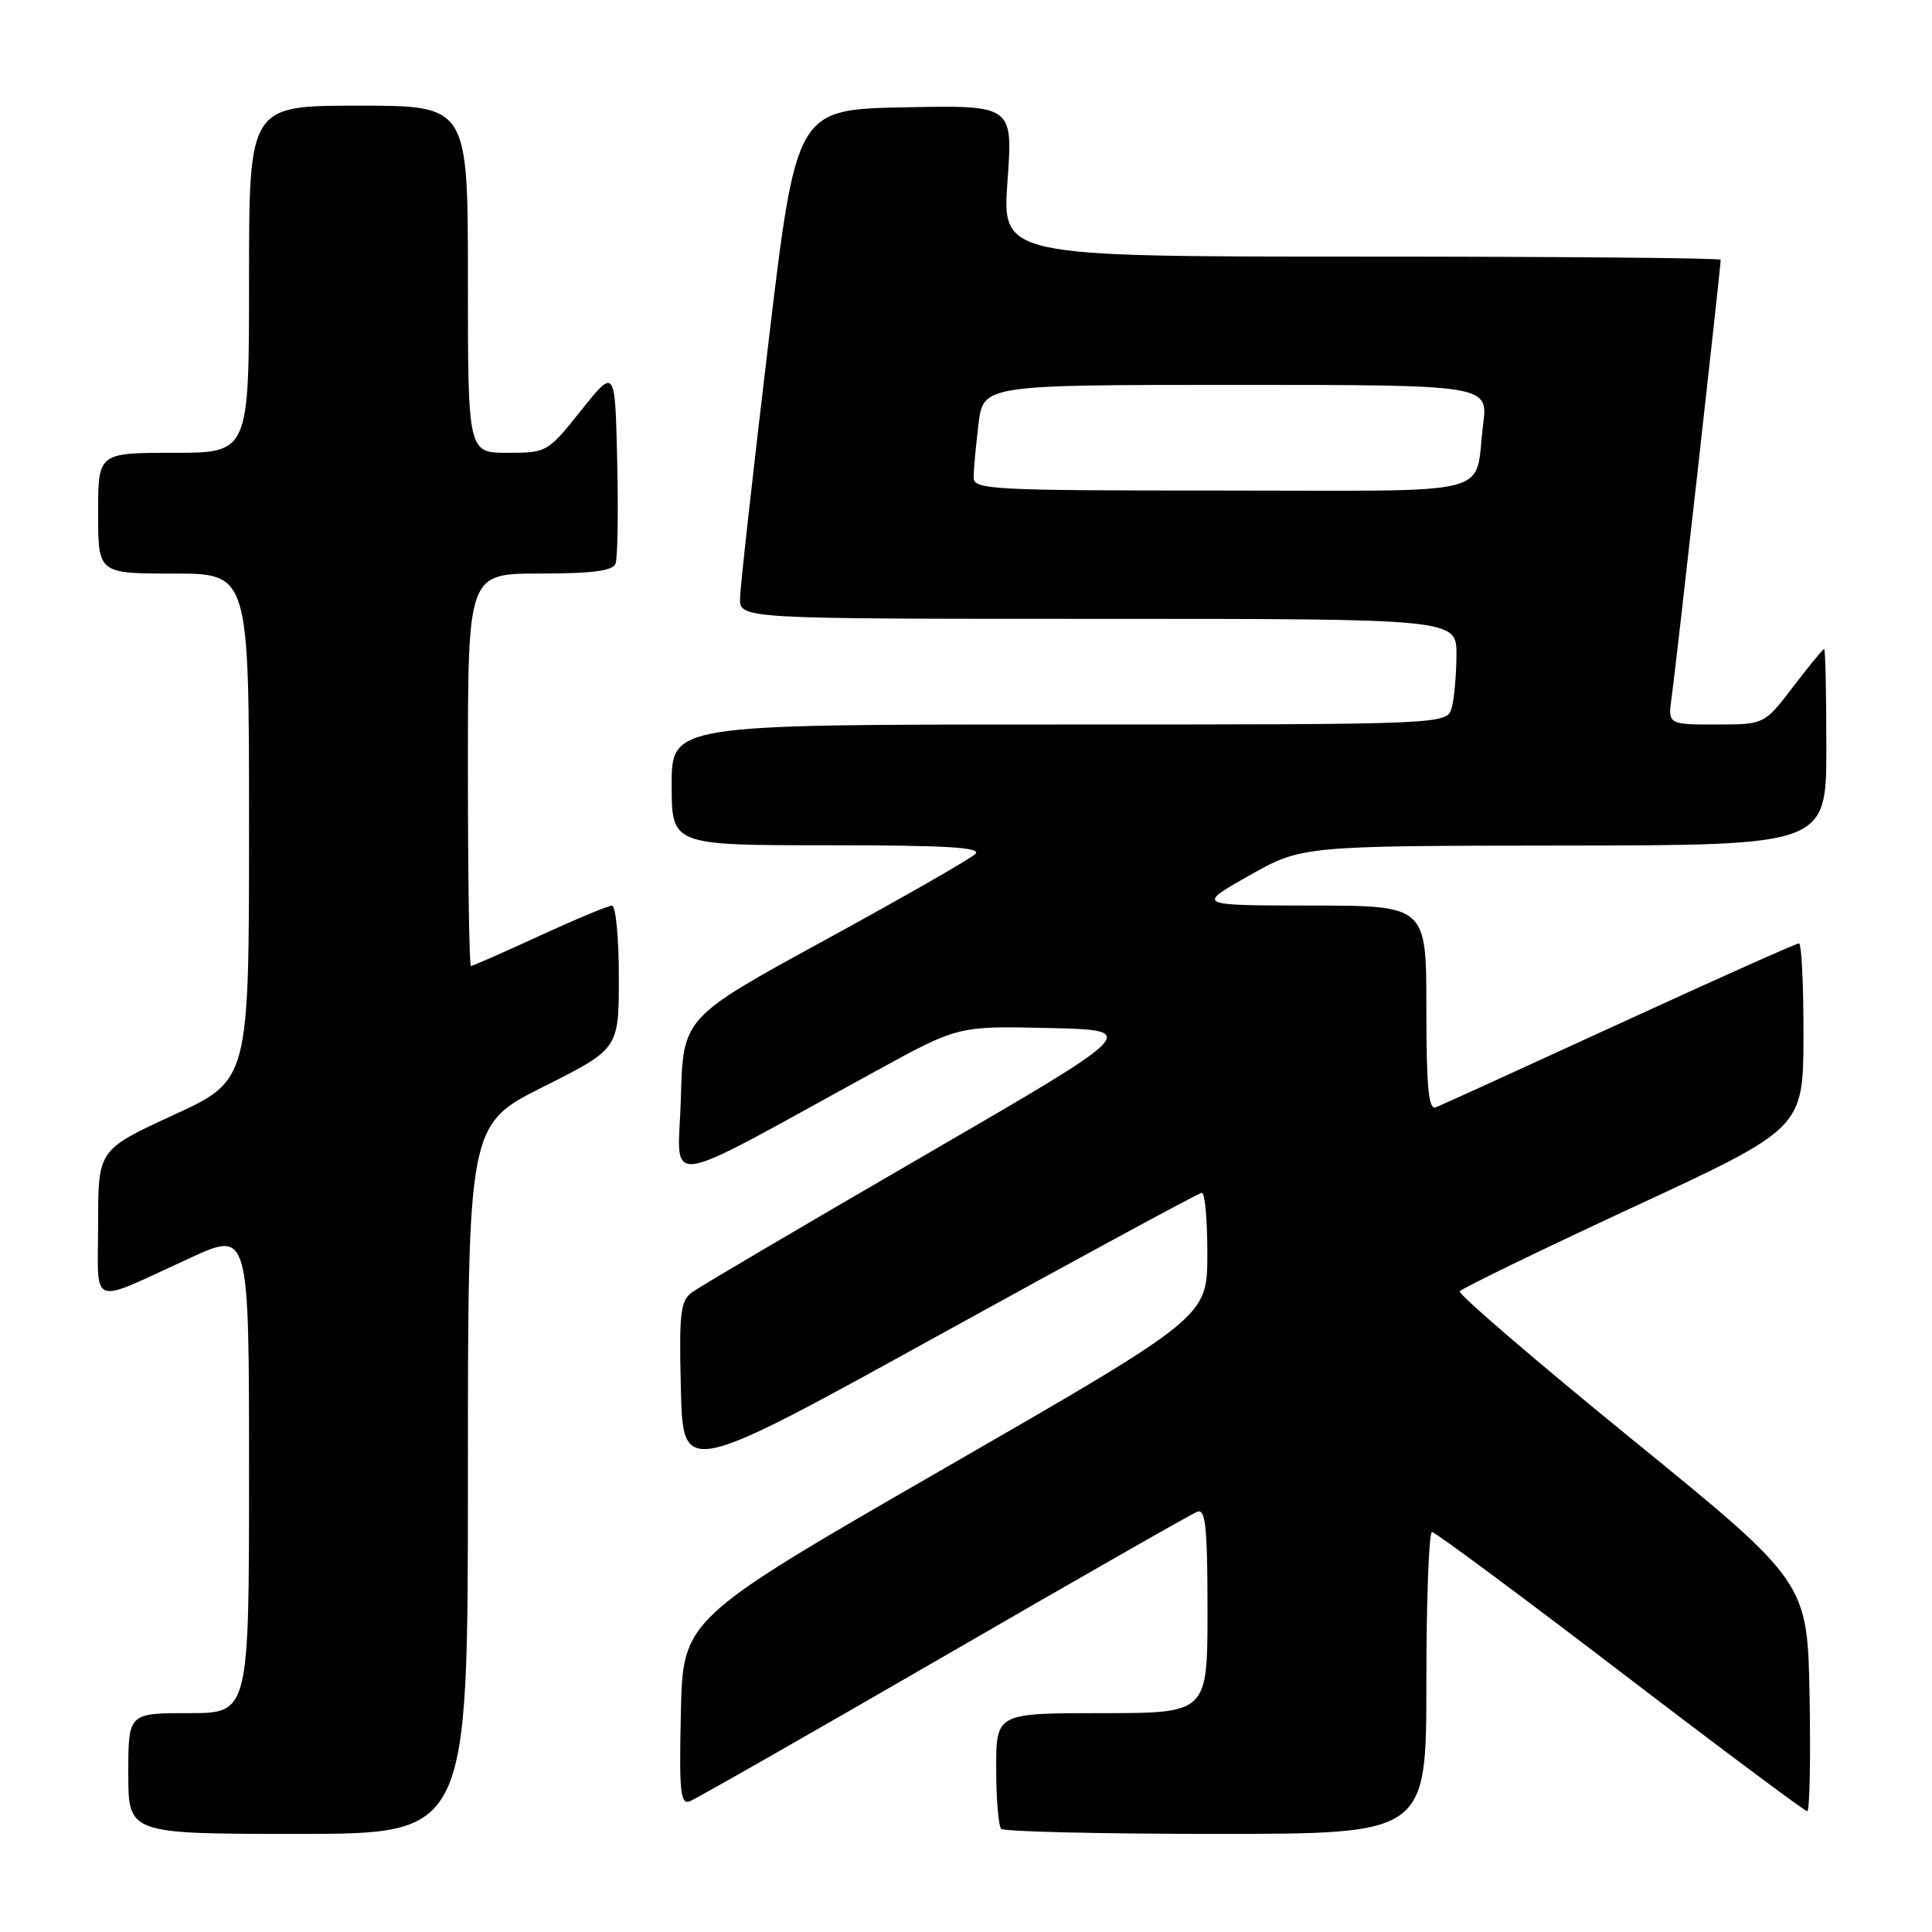 <?xml version="1.0" encoding="UTF-8" standalone="no"?>
<!DOCTYPE svg PUBLIC "-//W3C//DTD SVG 1.1//EN" "http://www.w3.org/Graphics/SVG/1.1/DTD/svg11.dtd" >
<svg xmlns="http://www.w3.org/2000/svg" xmlns:xlink="http://www.w3.org/1999/xlink" version="1.1" viewBox="0 0 256 256">
 <g >
 <path fill="currentColor"
d=" M 62.00 196.01 C 62.00 149.02 62.00 149.02 72.00 144.00 C 82.00 138.98 82.00 138.98 82.00 129.49 C 82.00 124.27 81.59 120.00 81.10 120.00 C 80.60 120.00 76.28 121.80 71.50 124.00 C 66.72 126.20 62.62 128.00 62.40 128.00 C 62.18 128.00 62.00 116.30 62.00 102.00 C 62.00 76.00 62.00 76.00 71.53 76.00 C 78.45 76.00 81.20 75.64 81.56 74.69 C 81.84 73.98 81.94 67.84 81.78 61.06 C 81.50 48.74 81.50 48.74 77.01 54.37 C 72.58 59.93 72.45 60.00 67.26 60.00 C 62.00 60.00 62.00 60.00 62.00 37.00 C 62.00 14.00 62.00 14.00 47.50 14.00 C 33.00 14.00 33.00 14.00 33.00 37.00 C 33.00 60.00 33.00 60.00 23.00 60.00 C 13.00 60.00 13.00 60.00 13.00 68.00 C 13.00 76.00 13.00 76.00 23.00 76.00 C 33.00 76.00 33.00 76.00 33.00 109.57 C 33.00 143.14 33.00 143.14 23.00 147.74 C 13.00 152.35 13.00 152.35 13.00 162.15 C 13.00 173.45 11.57 172.92 25.25 166.66 C 33.00 163.11 33.00 163.11 33.00 195.06 C 33.00 227.00 33.00 227.00 25.00 227.00 C 17.00 227.00 17.00 227.00 17.00 235.00 C 17.00 243.00 17.00 243.00 39.50 243.00 C 62.00 243.00 62.00 243.00 62.00 196.01 Z  M 189.00 223.00 C 189.00 212.00 189.34 203.00 189.75 203.00 C 190.16 203.01 201.39 211.33 214.69 221.50 C 228.00 231.68 239.15 240.00 239.47 240.00 C 239.79 240.00 239.93 233.17 239.78 224.82 C 239.50 209.64 239.50 209.64 216.25 190.71 C 203.47 180.31 193.20 171.48 193.43 171.11 C 193.67 170.73 204.00 165.71 216.39 159.96 C 238.93 149.50 238.93 149.50 238.97 137.25 C 238.98 130.51 238.72 125.00 238.37 125.00 C 238.02 125.00 227.33 129.78 214.62 135.62 C 201.90 141.46 190.94 146.46 190.25 146.73 C 189.29 147.10 189.00 144.09 189.00 133.61 C 189.00 120.00 189.00 120.00 173.75 119.99 C 158.50 119.98 158.50 119.98 165.50 116.03 C 172.50 112.08 172.50 112.08 207.25 112.04 C 242.00 112.00 242.00 112.00 242.00 99.00 C 242.00 91.85 241.87 86.00 241.71 86.00 C 241.54 86.00 239.70 88.25 237.60 91.00 C 233.78 96.00 233.78 96.00 227.38 96.00 C 220.98 96.00 220.98 96.00 221.52 92.25 C 222.01 88.87 228.00 35.43 228.00 34.42 C 228.00 34.19 206.58 34.00 180.39 34.00 C 132.78 34.00 132.78 34.00 133.50 23.97 C 134.22 13.94 134.22 13.94 119.87 14.22 C 105.51 14.50 105.51 14.50 101.81 45.50 C 99.78 62.55 98.09 77.74 98.06 79.25 C 98.00 82.00 98.00 82.00 145.50 82.00 C 193.00 82.00 193.00 82.00 192.99 86.75 C 192.98 89.36 192.70 92.51 192.37 93.75 C 191.77 96.00 191.77 96.00 140.38 96.00 C 89.00 96.00 89.00 96.00 89.00 104.00 C 89.00 112.00 89.00 112.00 109.70 112.00 C 125.28 112.00 130.12 112.28 129.25 113.15 C 128.62 113.78 119.64 118.92 109.30 124.57 C 90.50 134.84 90.50 134.84 90.22 145.51 C 89.89 157.51 86.75 157.96 116.24 141.82 C 126.97 135.94 126.97 135.94 139.04 136.22 C 151.11 136.50 151.11 136.50 122.30 153.21 C 106.46 162.40 92.70 170.50 91.72 171.22 C 90.15 172.36 89.97 173.94 90.22 184.08 C 90.50 195.64 90.50 195.64 124.50 176.87 C 143.20 166.55 158.84 158.08 159.25 158.05 C 159.66 158.02 159.99 161.71 159.98 166.25 C 159.96 174.50 159.96 174.50 125.23 194.51 C 90.50 214.52 90.50 214.52 90.22 226.88 C 89.98 237.40 90.15 239.15 91.40 238.68 C 92.21 238.37 107.36 229.72 125.08 219.47 C 142.80 209.21 157.90 200.59 158.65 200.31 C 159.74 199.88 160.00 202.36 160.00 213.39 C 160.00 227.00 160.00 227.00 146.00 227.00 C 132.00 227.00 132.00 227.00 132.00 234.33 C 132.00 238.37 132.30 241.97 132.67 242.33 C 133.03 242.70 145.86 243.00 161.17 243.00 C 189.00 243.00 189.00 243.00 189.00 223.00 Z  M 129.01 63.25 C 129.01 62.29 129.30 59.14 129.65 56.25 C 130.28 51.00 130.28 51.00 163.73 51.00 C 197.19 51.00 197.19 51.00 196.52 56.25 C 195.29 65.97 199.11 65.00 161.93 65.00 C 131.23 65.00 129.00 64.88 129.01 63.25 Z "/>
</g>
</svg>